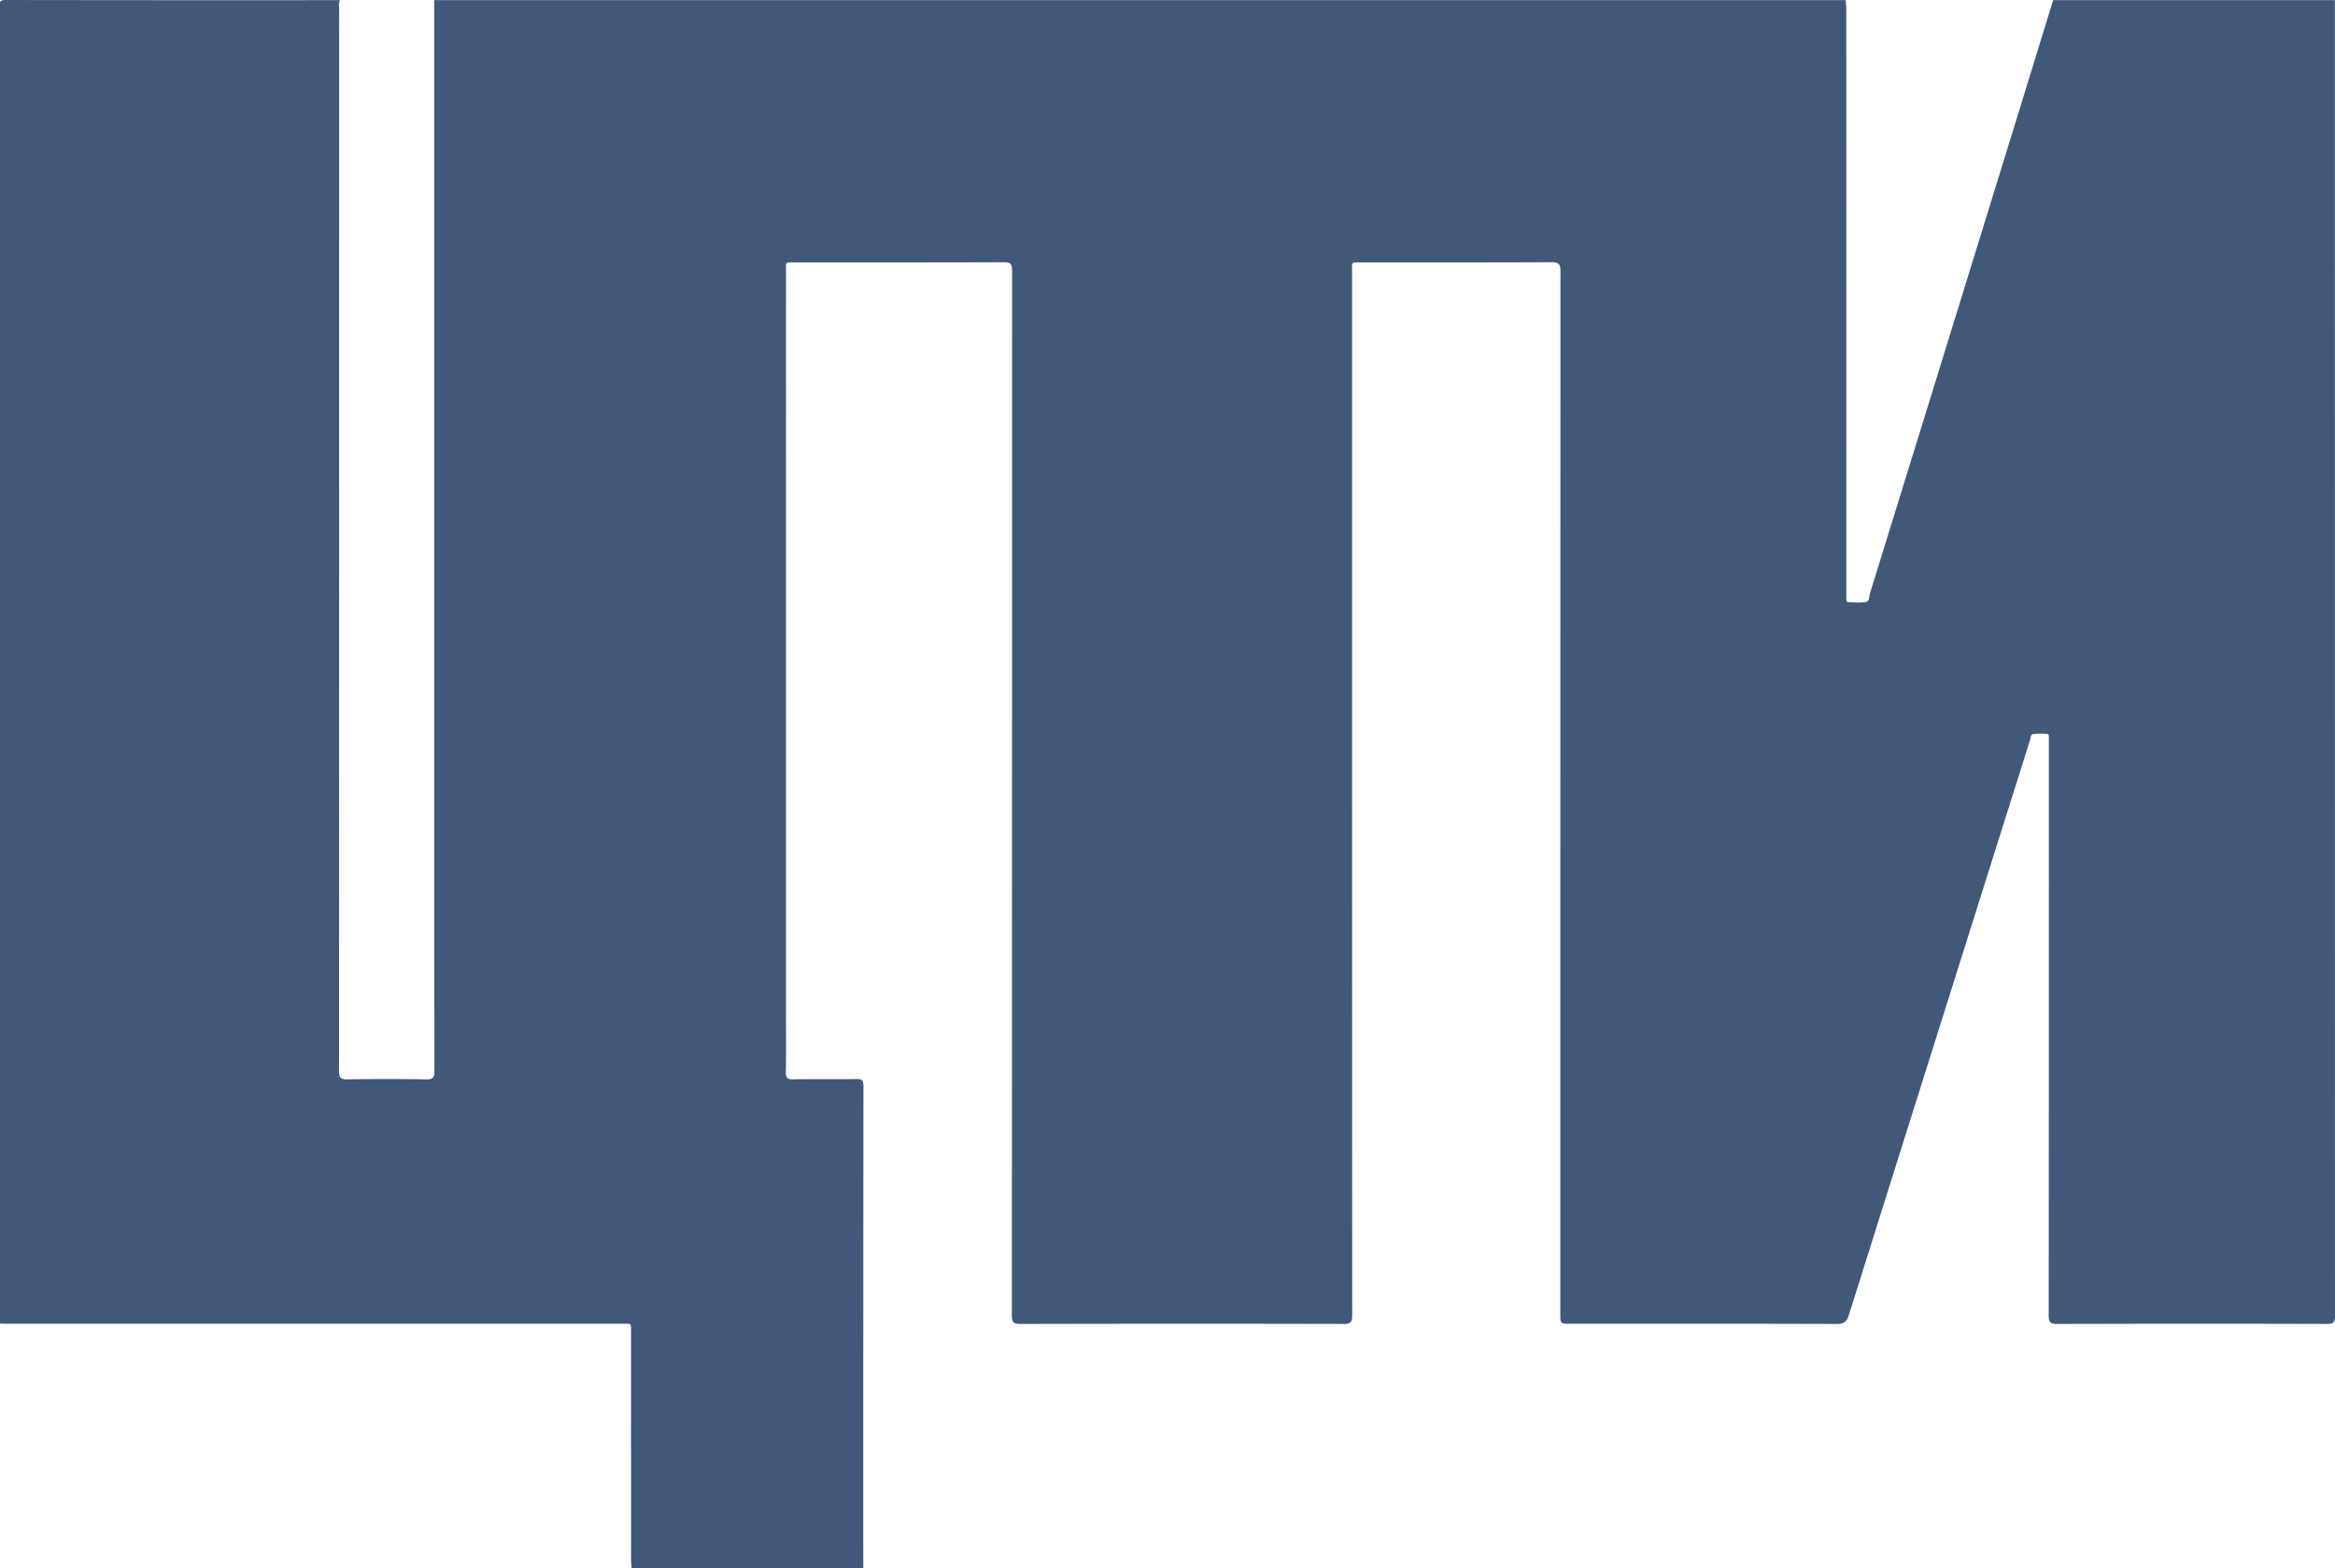 <svg id="Слой_1" data-name="Слой 1" xmlns="http://www.w3.org/2000/svg" viewBox="0 0 1143.237 768">
  <defs>
    <style>
      .cls-1 {
        fill: #415879;
      }
    </style>
  </defs>
  <path class="cls-1" d="M-.252,648.12q0-322.45-.065-644.9C-.319.593.273-.004,2.899,0q81.748.133,163.496.067c-.654,1.577-.33,3.232-.331,4.846q-.028,127.682-.016,255.363,0,132.06-.057,264.121c-.002,3.018.533,4.186,3.926,4.127q19.424-.339,38.857-.004c3.319.055,3.925-.993,3.921-4.065q-.131-94.929-.066-189.858-.008-167.265-.021-334.529H903.704c.089,1.506.257,3.012.257,4.518q.019,142.735.012,285.47c0,1.051-.013,2.102.023,3.152.023.683-.021,1.612.887,1.639,2.909.089,5.901.439,8.706-.107,1.772-.345,1.558-2.897,2.052-4.492q31.674-102.328,63.268-204.681Q992.104,42.827,1005.233.067h137.939q0,322.085.065,644.17c.001,3.082-.622,4.056-3.92,4.046q-65.991-.185-131.982.015c-3.644.012-4.285-1.006-4.282-4.412q.146-139.939.078-279.878c0-1.051.005-2.102-.011-3.152-.009-.57.021-1.389-.649-1.423a36.63,36.63,0,0,0-6.973.01c-1.413.203-1.289,2.032-1.658,3.199Q949.464,503.295,905.202,643.984c-1.068,3.399-2.492,4.325-6.014,4.313-43.41-.148-86.821-.097-130.232-.097-5.021,0-5.022-0-5.022-4.989q-0-255.183.078-510.365c.002-3.498-.788-4.469-4.396-4.45-30.923.16-61.848.081-92.772.102-5.51.004-4.858-.683-4.858,4.81q-.017,255.358.065,510.716c.002,3.301-.684,4.27-4.149,4.262q-79.119-.184-158.238.015c-3.707.01-4.25-1.1-4.248-4.443q.112-255.708.121-511.416c.001-3.199-.803-4.04-4.012-4.028-34.075.12-68.15.066-102.225.084-5.137.003-4.455-.566-4.456,4.463q-.019,182.148-.01,364.297c0,9.224.139,18.452-.079,27.671-.072,3.028.883,3.621,3.708,3.573,10.266-.174,20.539.029,30.805-.134,2.744-.044,3.486.688,3.483,3.463q-.127,118.046-.085,236.092H309.235c-.091-1.388-.26-2.777-.261-4.165q-.022-55.498-.018-110.995c-.002-5.276.385-4.552-4.413-4.553q-150.125-.018-300.251-.012C2.778,648.197,1.263,648.147-.252,648.12Z"/>
</svg>
